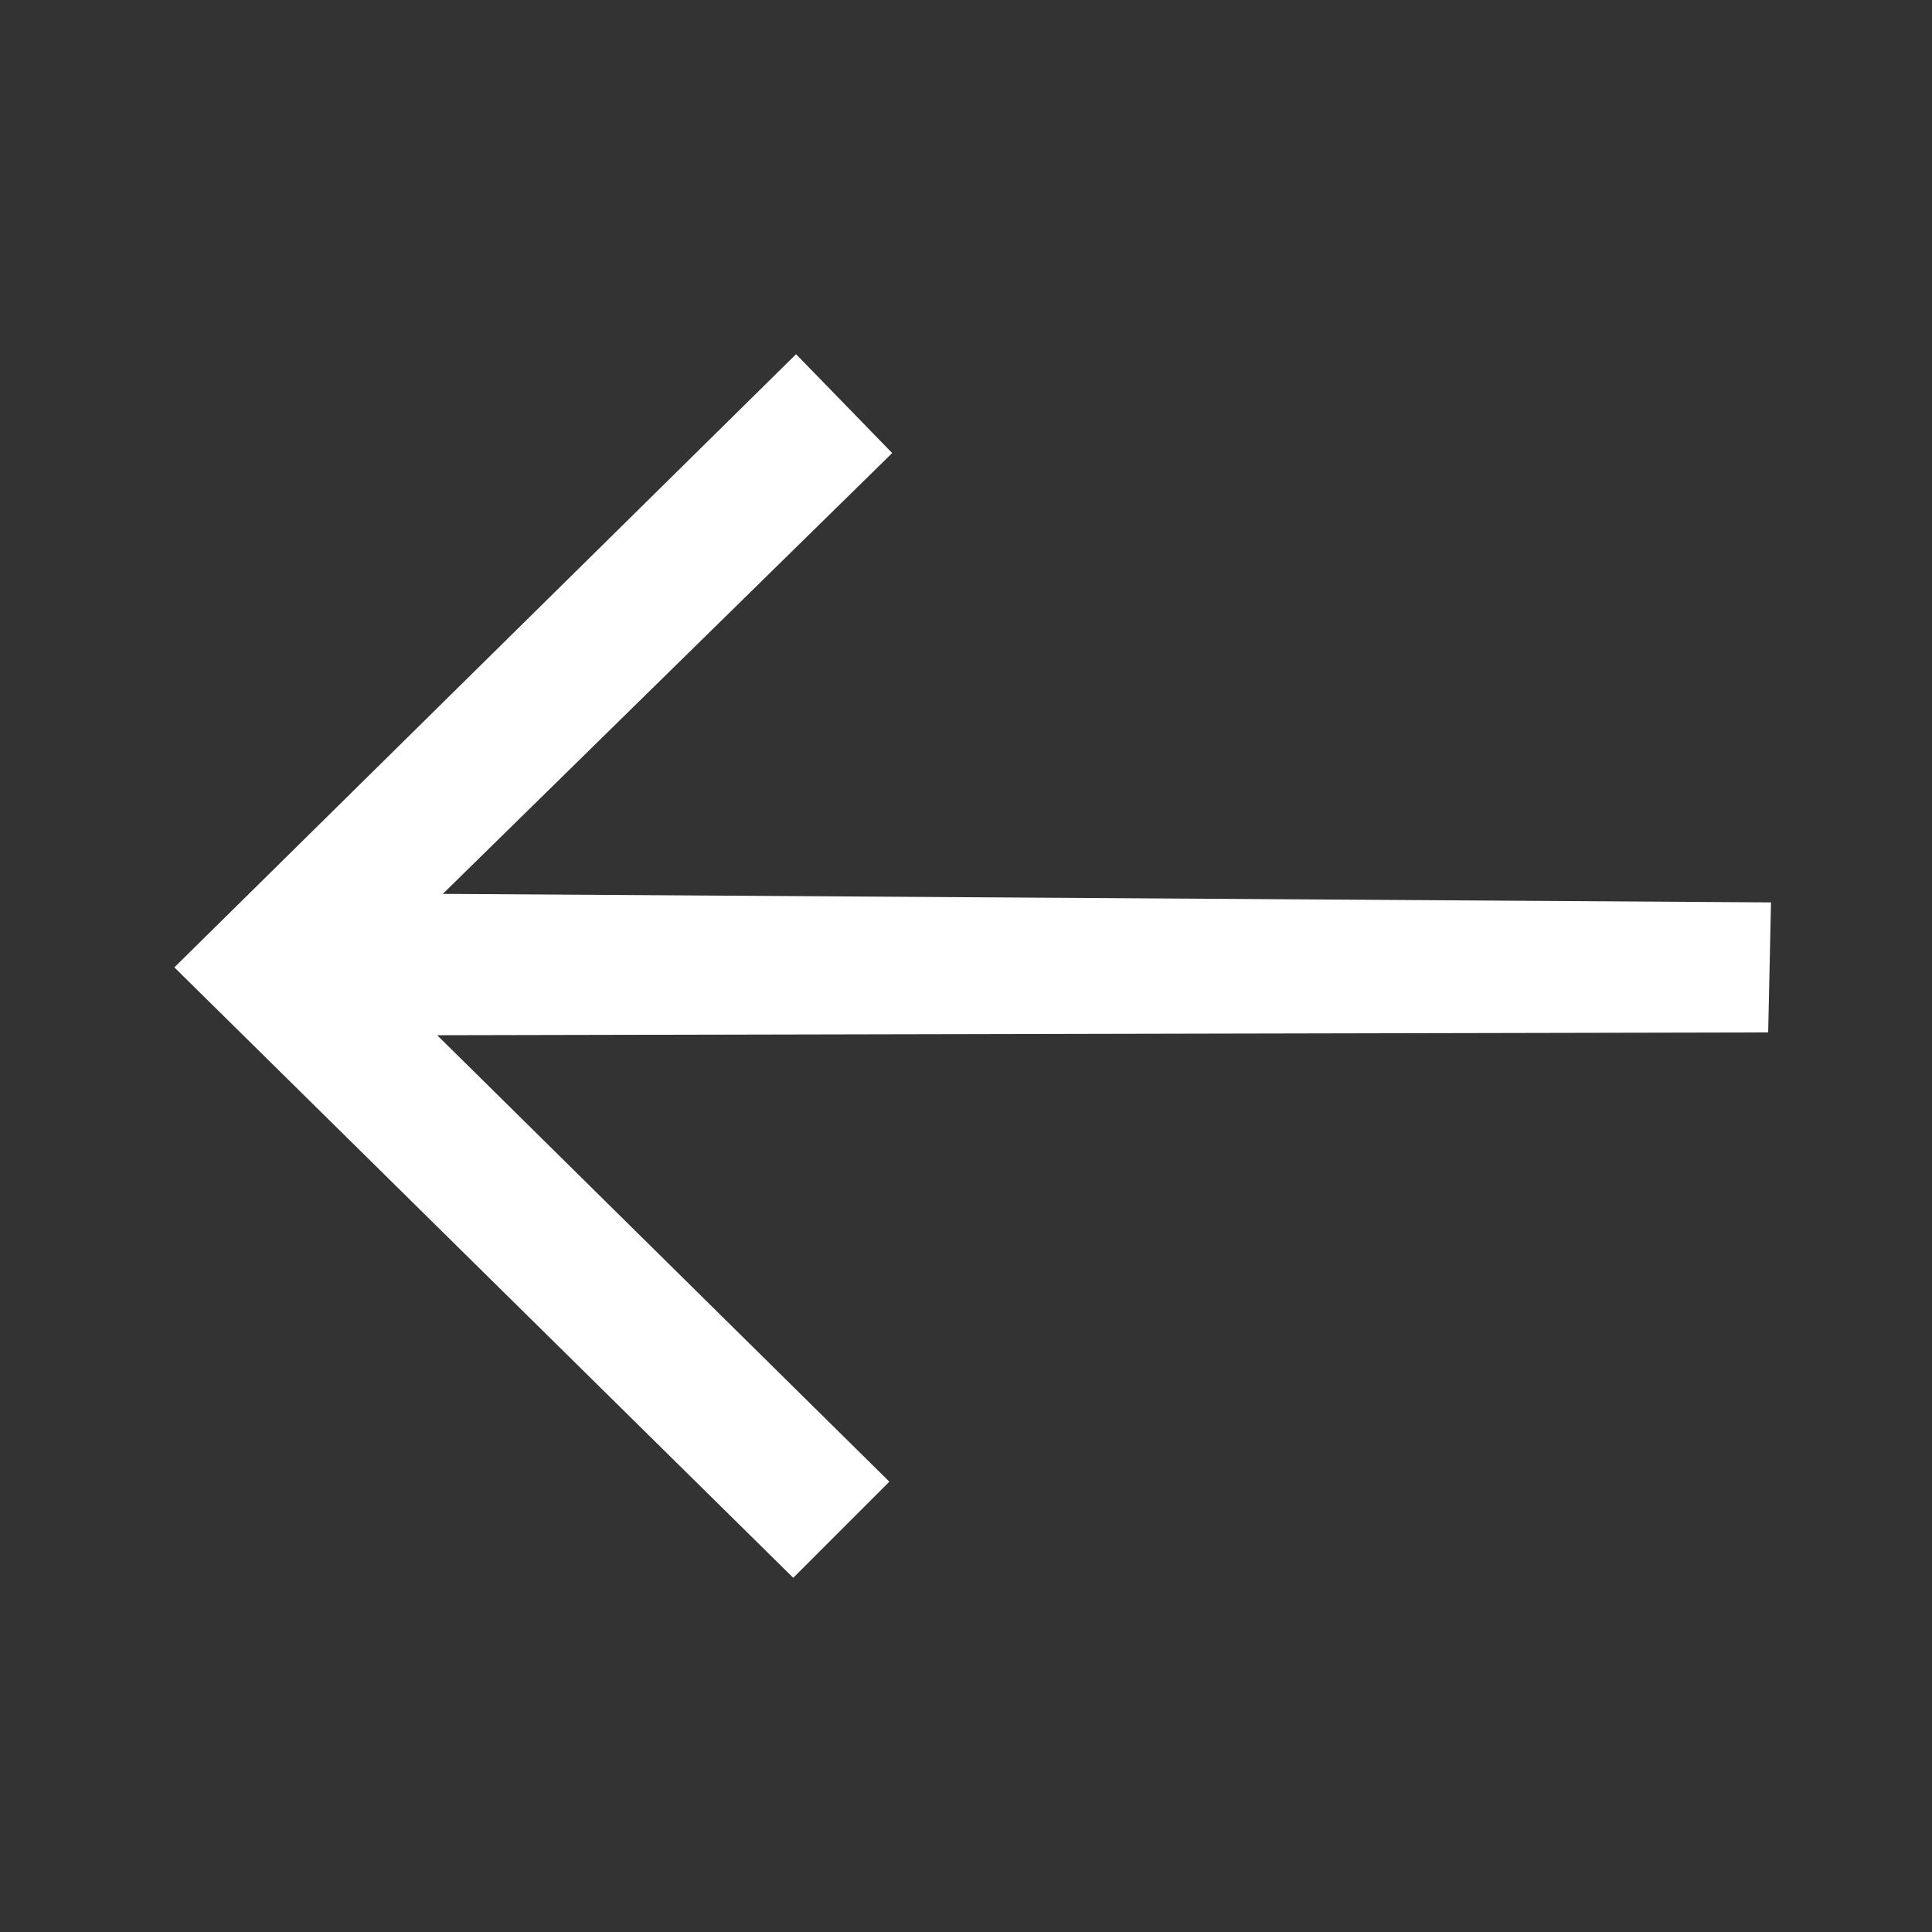 <svg width="24" height="24" viewBox="0 0 24 24" fill="none" xmlns="http://www.w3.org/2000/svg">
<rect x="0" y="0" width="24" height="24" fill="#333333" stroke="none"/>
<path fill-rule="evenodd" clip-rule="evenodd" d="M11.083 5.628L5.501 11.104L22 11.21L21.965 12.825L5.431 12.86L11.048 18.406L9.854 19.6L2.166 12.017L9.889 4.4L11.083 5.628Z" fill="white"/>
</svg>
